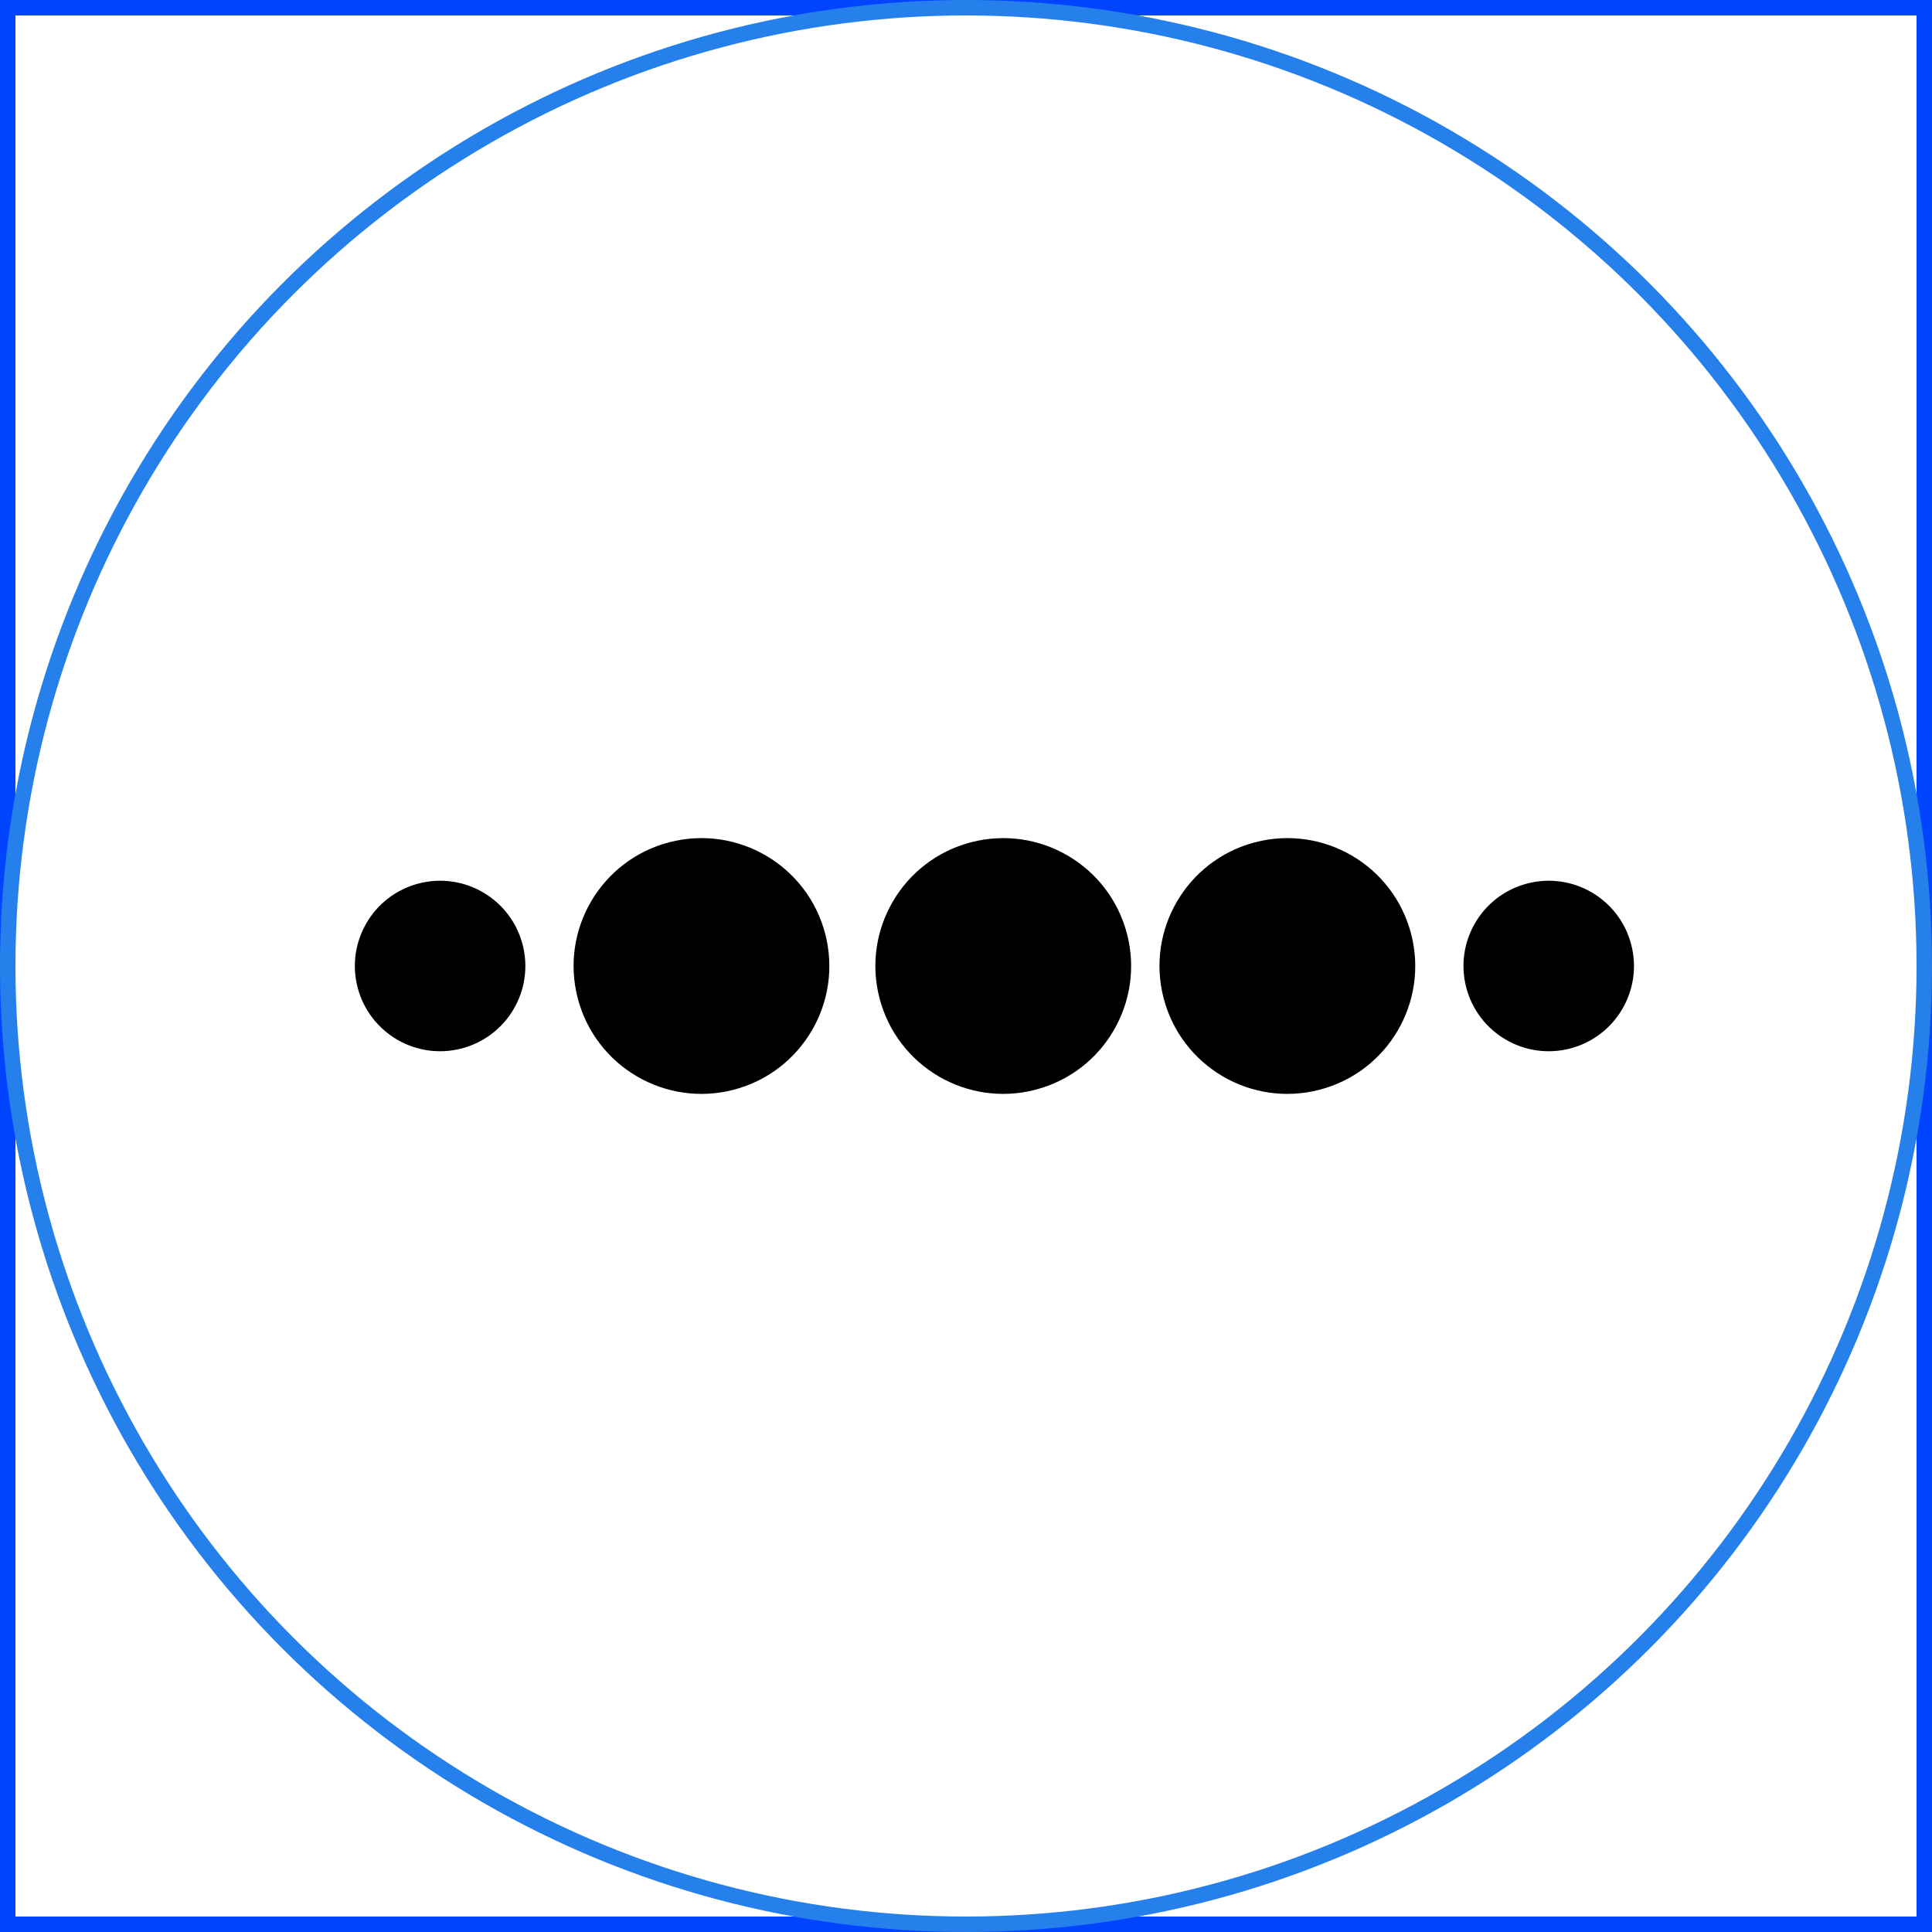 <svg xmlns="http://www.w3.org/2000/svg" width="50" height="50" viewBox="0 0 50 50">
  <g id="Group_41313" data-name="Group 41313" transform="translate(-898 -440)">
    <circle id="Ellipse_556" data-name="Ellipse 556" cx="2.206" cy="2.206" r="2.206" transform="translate(936.503 467.691) rotate(-104.616)"/>
    <circle id="Ellipse_558" data-name="Ellipse 558" cx="3.309" cy="3.309" r="3.309" transform="translate(921.597 469.037) rotate(-104.616)"/>
    <circle id="Ellipse_559" data-name="Ellipse 559" cx="3.309" cy="3.309" r="3.309" transform="translate(913.787 469.037) rotate(-104.616)"/>
    <circle id="Ellipse_561" data-name="Ellipse 561" cx="2.206" cy="2.206" r="2.206" transform="translate(907.812 467.691) rotate(-104.616)"/>
    <circle id="Ellipse_562" data-name="Ellipse 562" cx="3.309" cy="3.309" r="3.309" transform="translate(928.95 469.037) rotate(-104.616)"/>
    <g id="Rectangle_26" data-name="Rectangle 26" transform="translate(898 440)" fill="none" stroke="#04f" stroke-width="0.4">
      <rect width="50" height="50" stroke="none"/>
      <rect x="0.2" y="0.2" width="49.6" height="49.6" fill="none"/>
    </g>
    <g id="Ellipse_555" data-name="Ellipse 555" transform="translate(898 440)" fill="none" stroke="#2680eb" stroke-width="0.4">
      <circle cx="25" cy="25" r="25" stroke="none"/>
      <circle cx="25" cy="25" r="24.8" fill="none"/>
    </g>
  </g>
</svg>

